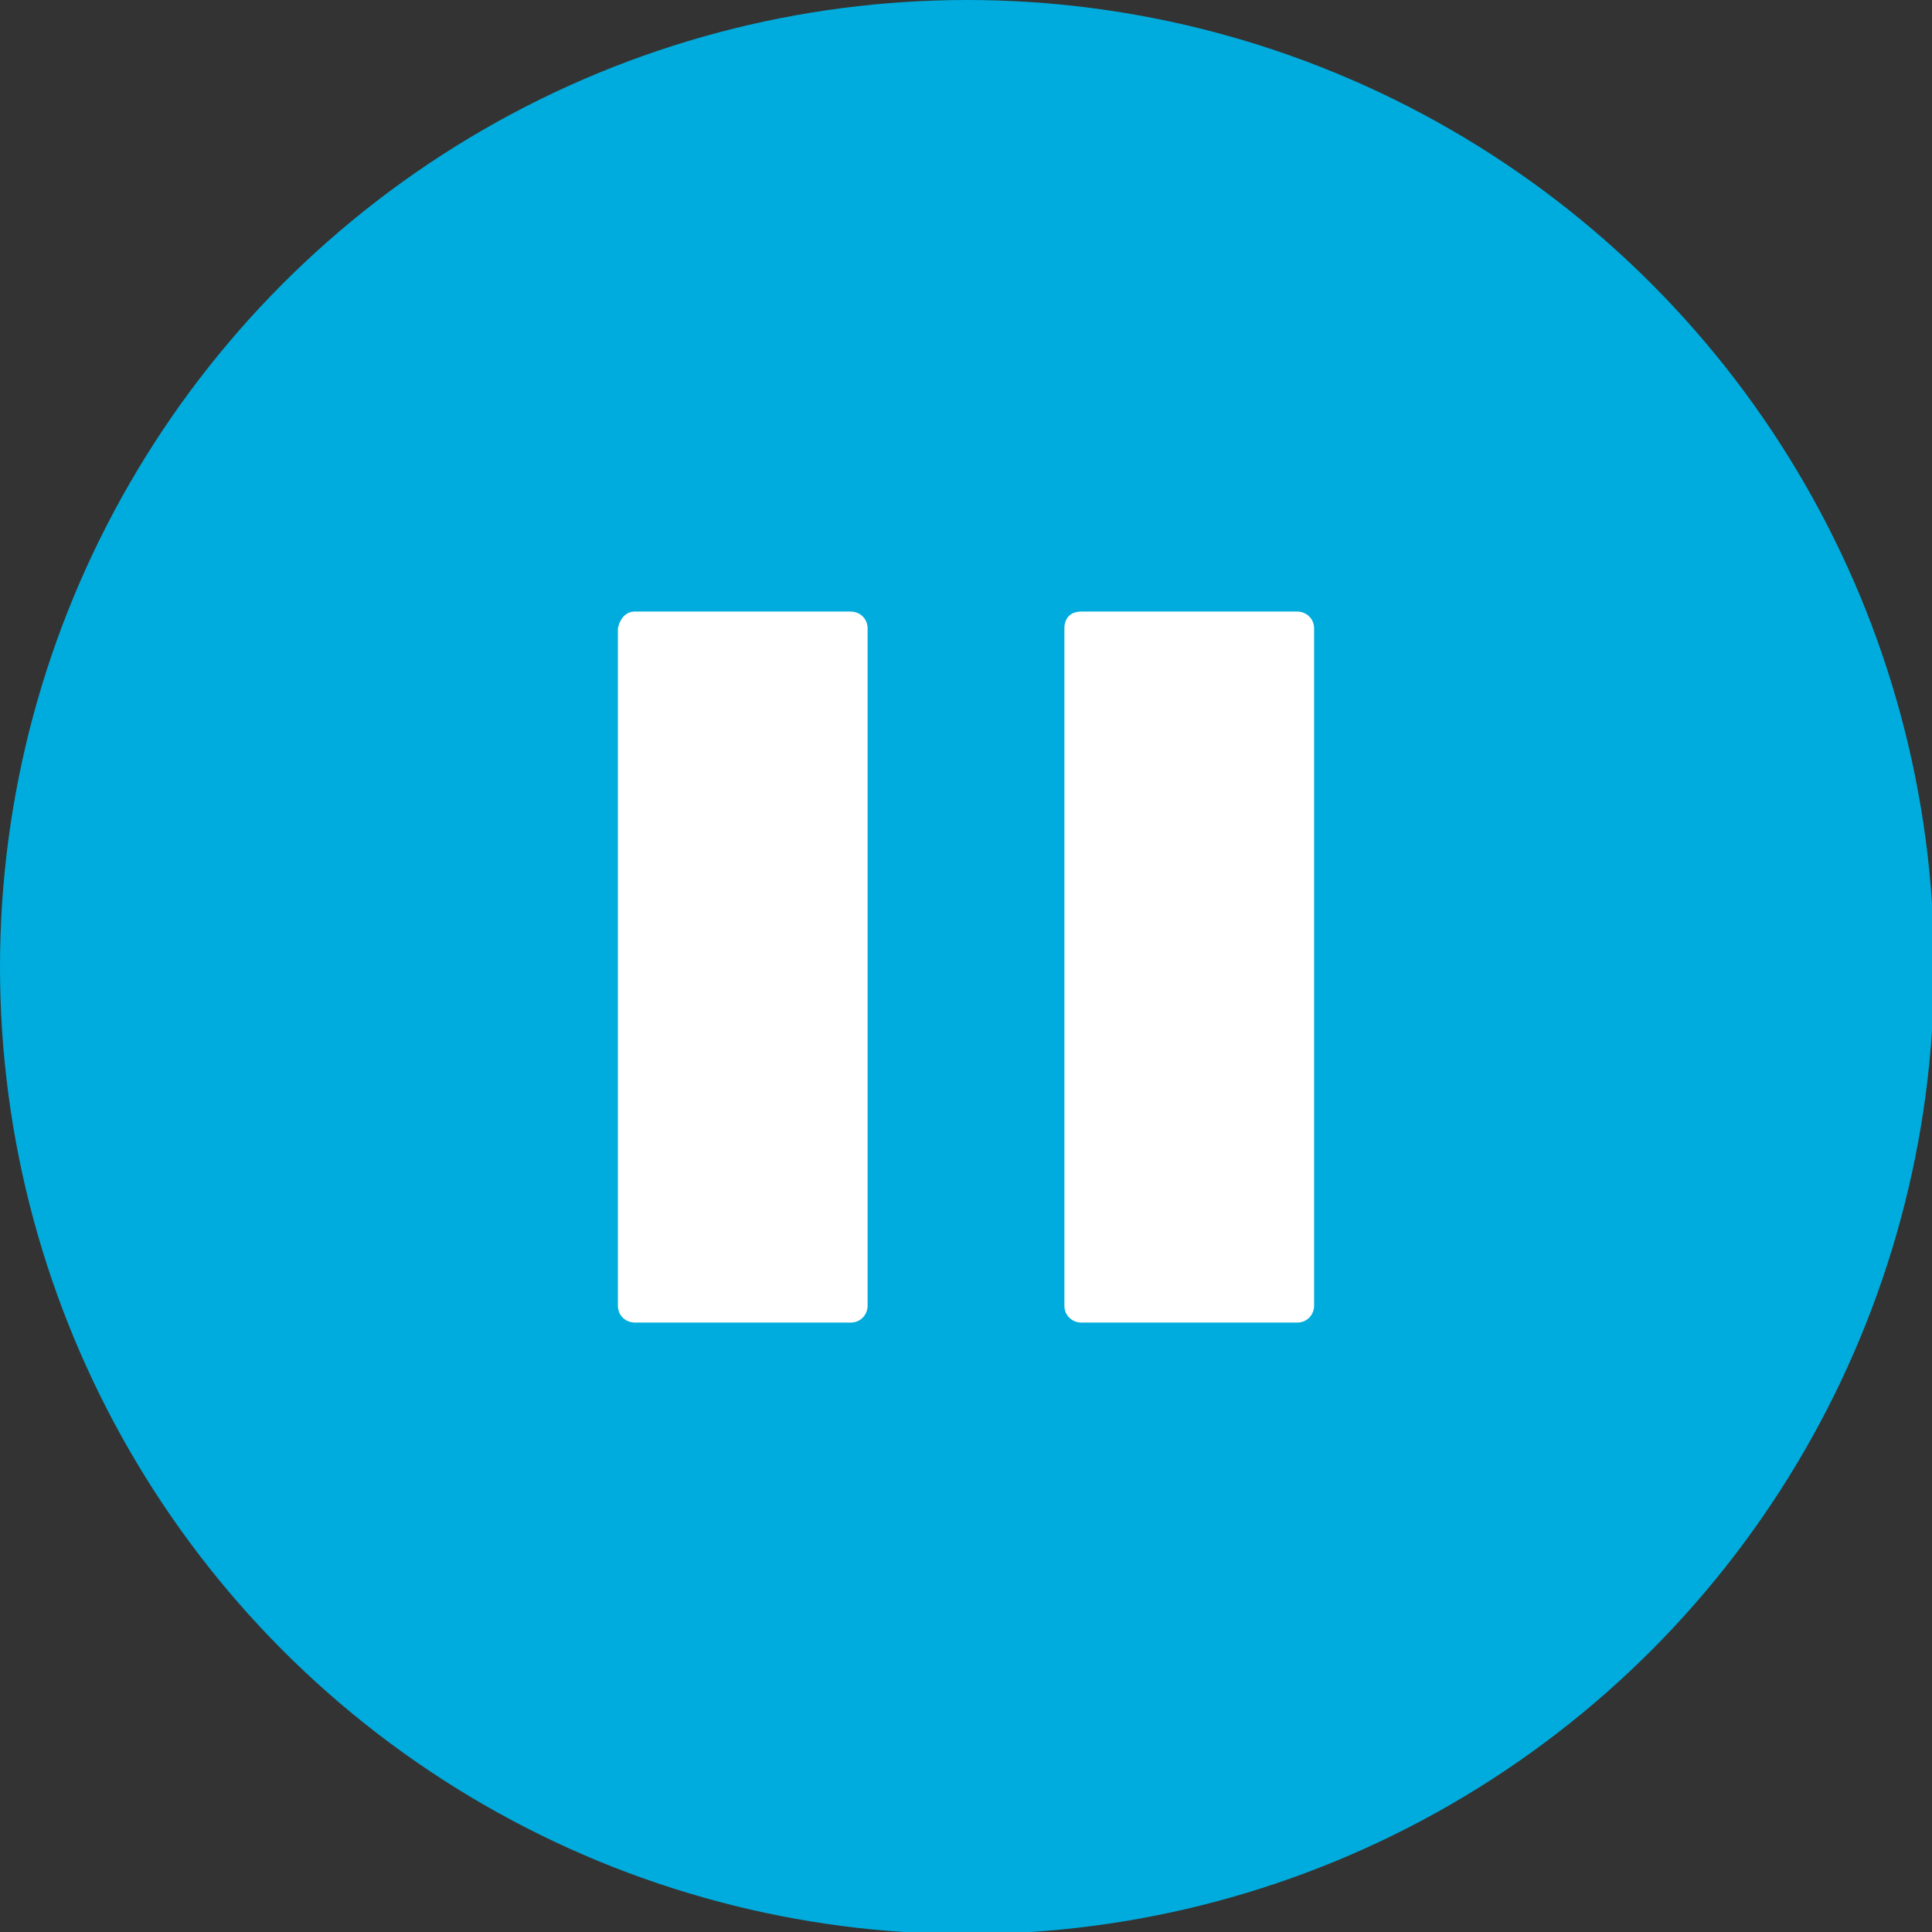 <?xml version="1.0" encoding="utf-8"?>
<!-- Generator: Adobe Illustrator 26.0.2, SVG Export Plug-In . SVG Version: 6.00 Build 0)  -->
<svg version="1.1" id="Layer_1" xmlns="http://www.w3.org/2000/svg" xmlns:xlink="http://www.w3.org/1999/xlink" x="0px" y="0px"
	 viewBox="0 0 91.3 91.3" style="enable-background:new 0 0 91.3 91.3;" xml:space="preserve">
<rect x="0" y="0" width="91.3" height="91.3" fill="#333333" stroke="none"/>
<style type="text/css">
	.st0{fill:#00ACDD;}
	.st1{fill:#FFFFFF;}
</style>
<circle class="st0" cx="45.7" cy="45.7" r="45.7"/>
<path class="st1" d="M30,28.9h10.2c0.4,0,0.8,0.3,0.8,0.8v32c0,0.4-0.3,0.8-0.8,0.8H30c-0.4,0-0.8-0.3-0.8-0.8v-32
	C29.3,29.2,29.6,28.9,30,28.9z"/>
<path class="st1" d="M51.1,28.9h10.2c0.4,0,0.8,0.3,0.8,0.8v32c0,0.4-0.3,0.8-0.8,0.8H51.1c-0.4,0-0.8-0.3-0.8-0.8v-32
	C50.3,29.2,50.6,28.9,51.1,28.9z"/>
</svg>

